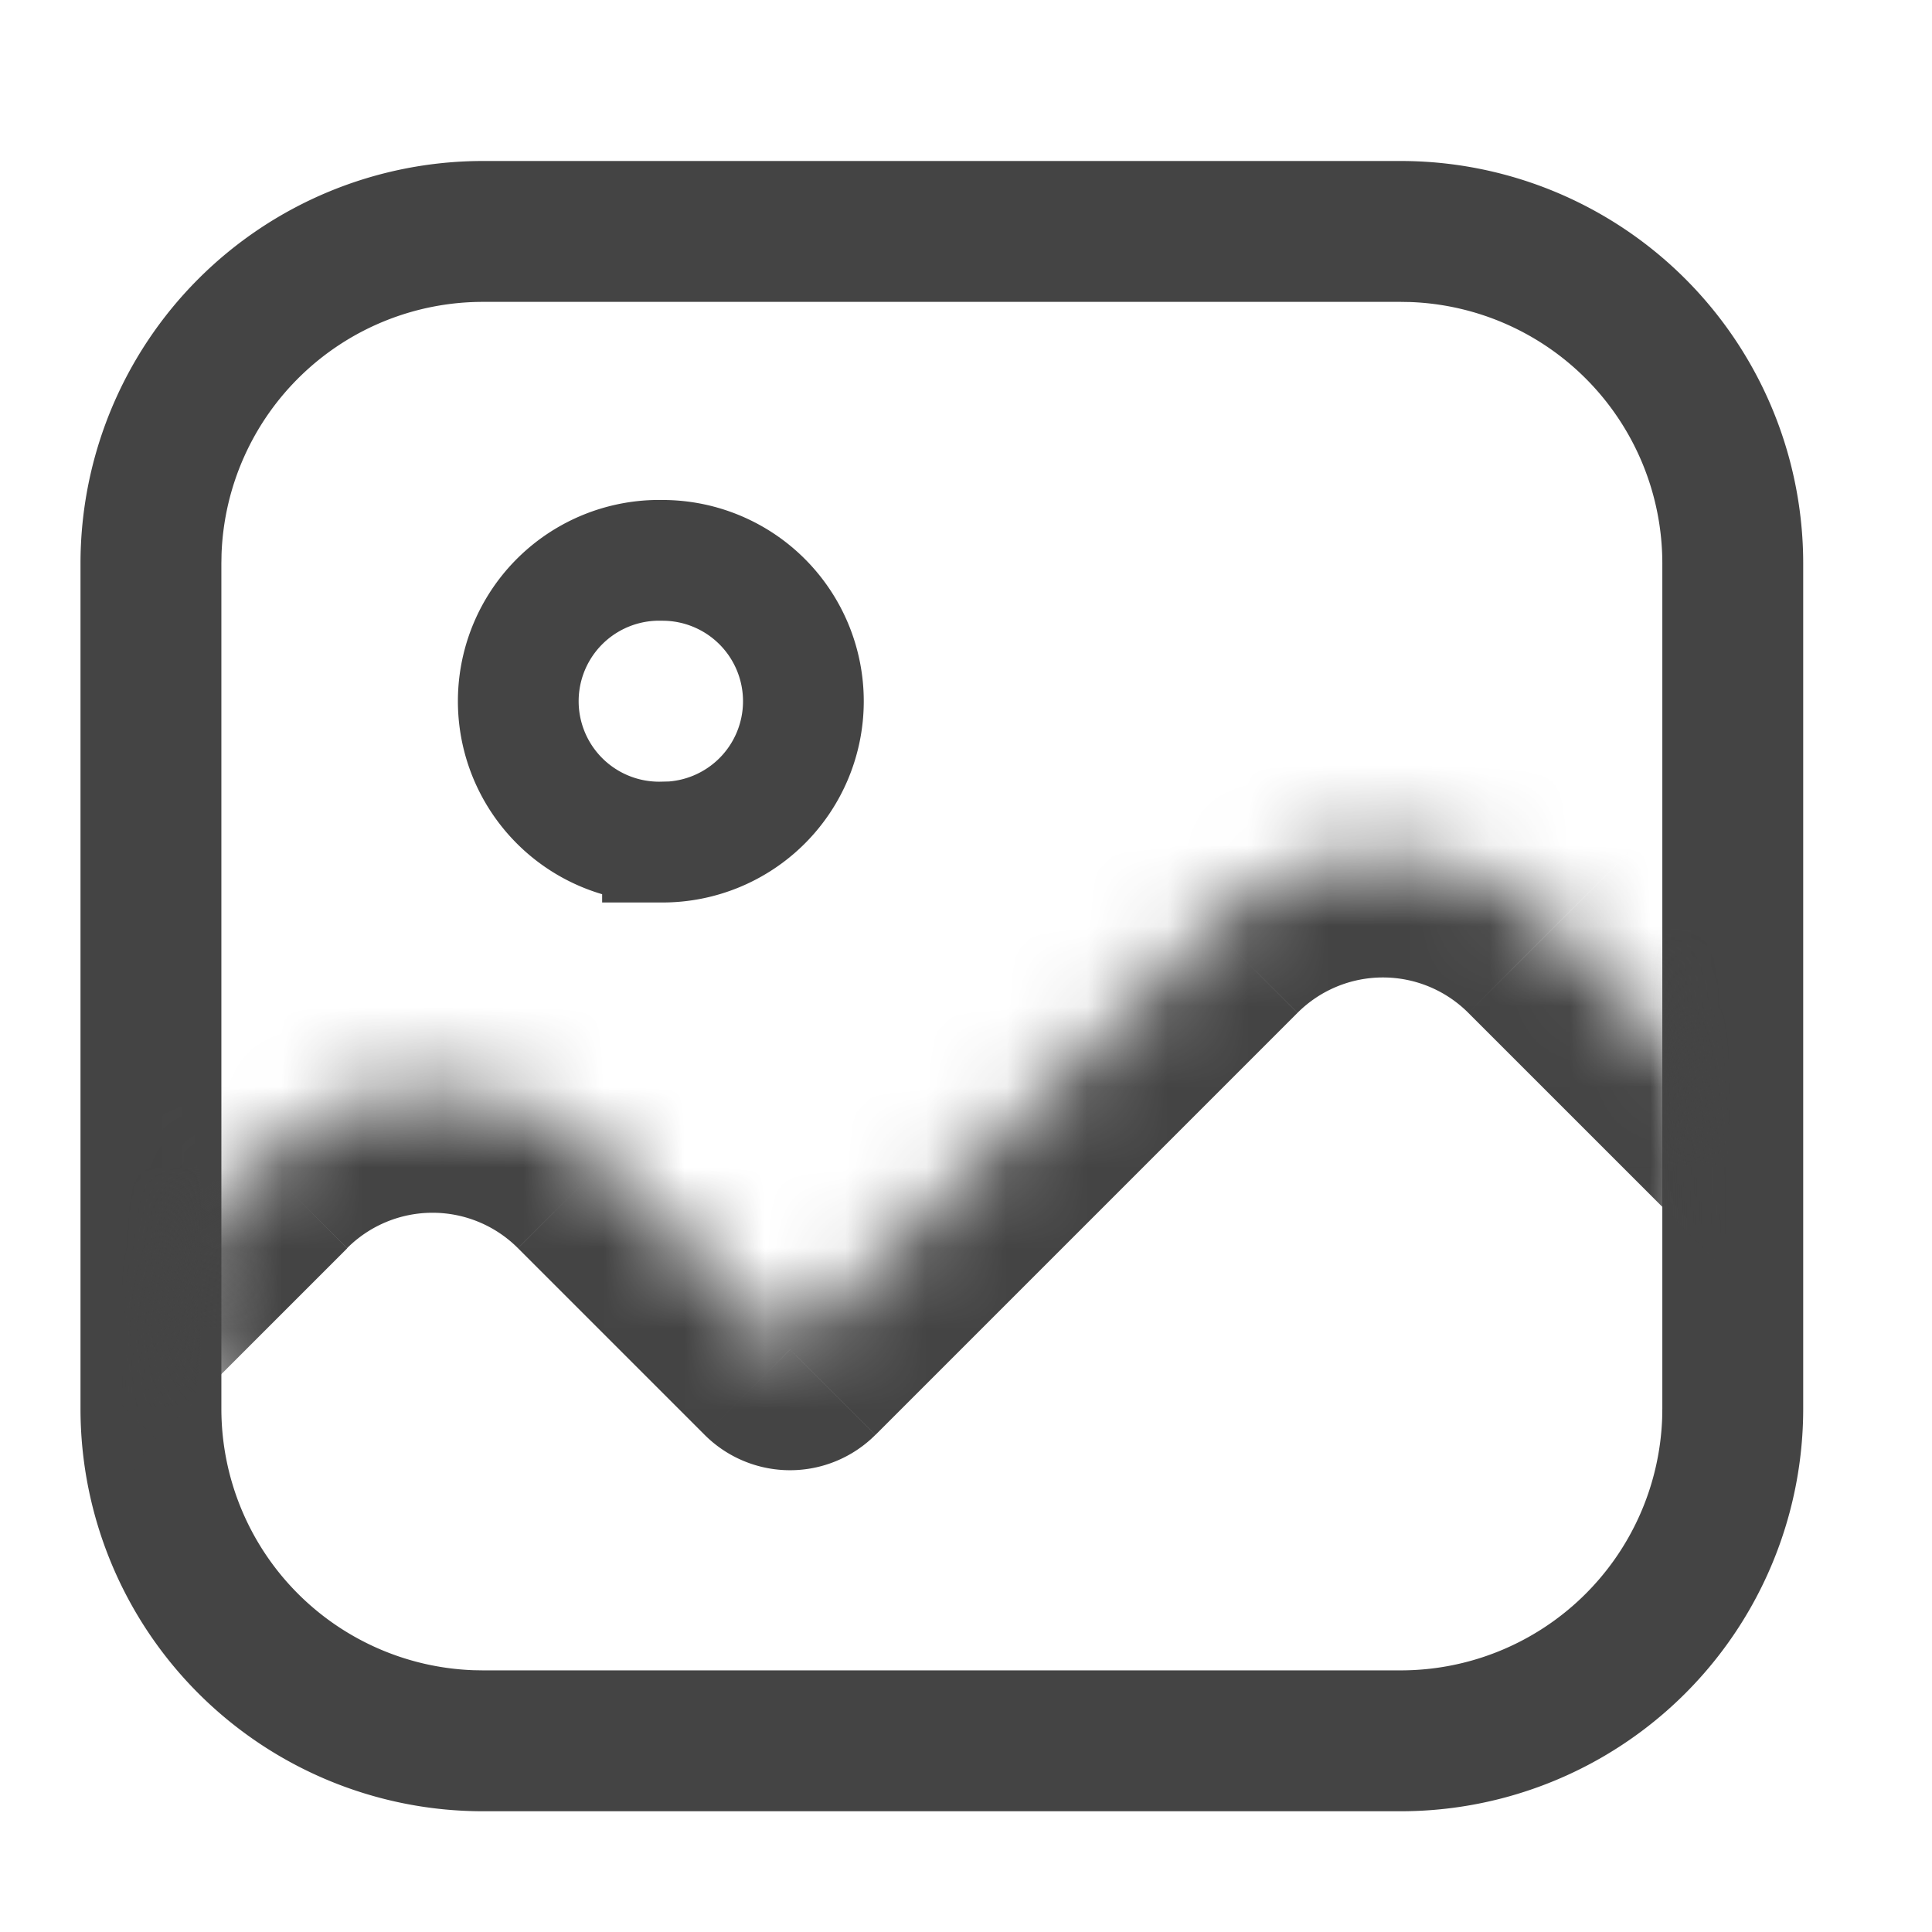 <svg width="24" height="24" viewBox="0 0 24 24" fill="none" xmlns="http://www.w3.org/2000/svg"><path d="M17.4 2a5 5 0 0 1 5 5v10.5a5 5 0 0 1-5 5H6a5 5 0 0 1-5-5V7a5 5 0 0 1 5-5h11.4zm0 1.75H6a3.25 3.25 0 0 0-3.248 3.133L2.75 7v10.5a3.25 3.25 0 0 0 3.133 3.248L6 20.75h11.4a3.25 3.25 0 0 0 3.248-3.134l.002-.116V7a3.25 3.25 0 0 0-3.133-3.248L17.4 3.75z" fill="#444"/><mask id="a" style="mask-type:alpha" maskUnits="userSpaceOnUse" x="2" y="3" width="19" height="17"><path d="M2 8a5 5 0 0 1 5-5h9a5 5 0 0 1 5 5v7a5 5 0 0 1-5 5H7a5 5 0 0 1-5-5V8z" fill="#C4C4C4"/></mask><g mask="url(#a)"><mask id="b" fill="#fff"><path fill-rule="evenodd" clip-rule="evenodd" d="M19.3 11.521a3 3 0 0 0-4.243 0l-5.243 5.244-2.32-2.32a3 3 0 0 0-4.242 0L.879 16.818a3 3 0 0 0 0 4.243l2.373 2.373a3 3 0 0 0 4.242 0l1.146-1.146 6.417 6.417a3 3 0 0 0 4.243 0l6.47-6.47a3 3 0 0 0 0-4.243l-6.47-6.47z"/></mask><path d="M15.057 11.521l1.061 1.06-1.06-1.06zm4.243 0l1.06-1.06-1.06 1.06zm-9.486 5.244l-1.06 1.06a1.5 1.5 0 0 0 2.12 0l-1.06-1.06zm-2.32-2.32l-1.06 1.06 1.06-1.06zm-4.242 0l1.06 1.06-1.06-1.06zM.879 16.818l-1.061-1.06 1.06 1.06zm0 4.243L1.939 20 .88 21.06zm2.373 2.373l1.06-1.06-1.06 1.06zm4.242 0l-1.06-1.06 1.06 1.06zm1.146-1.146l1.061-1.06a1.5 1.5 0 0 0-2.121 0l1.06 1.06zm6.417 6.417l1.061-1.06-1.06 1.06zm10.714-10.713l1.06-1.06-1.06 1.06zm-9.653-5.41a1.5 1.5 0 0 1 2.122 0l2.12-2.121a4.5 4.5 0 0 0-6.363 0l2.121 2.12zm-5.243 5.243l5.243-5.243-2.121-2.121-5.244 5.243 2.122 2.121zm-4.441-2.32l2.32 2.32 2.12-2.121-2.319-2.32-2.121 2.122zm-2.122 0a1.5 1.5 0 0 1 2.122 0l2.121-2.12a4.5 4.5 0 0 0-6.364 0l2.121 2.12zM1.94 17.88l2.373-2.373-2.12-2.122-2.374 2.374 2.121 2.12zm0 2.121a1.5 1.5 0 0 1 0-2.121l-2.121-2.121a4.5 4.5 0 0 0 0 6.364L1.939 20zm2.373 2.373L1.94 20l-2.121 2.122 2.373 2.373 2.121-2.122zm2.122 0a1.5 1.5 0 0 1-2.122 0l-2.12 2.122a4.5 4.5 0 0 0 6.363 0l-2.121-2.122zm1.146-1.146l-1.146 1.146 2.121 2.122 1.146-1.146-2.121-2.122zm8.538 6.417l-6.417-6.417L7.58 23.35l6.417 6.417 2.121-2.122zm2.122 0a1.5 1.5 0 0 1-2.122 0l-2.121 2.122a4.5 4.5 0 0 0 6.364 0l-2.122-2.122zm6.47-6.47l-6.47 6.47 2.12 2.122 6.471-6.47-2.121-2.122zm0-2.122a1.5 1.5 0 0 1 0 2.122l2.121 2.121a4.5 4.5 0 0 0 0-6.364l-2.121 2.121zm-6.47-6.47l6.47 6.47 2.121-2.12-6.47-6.471-2.122 2.12z" fill="#444" mask="url(#b)"/></g><path d="M8.23 10.46a1.75 1.75 0 1 1 0-3.499 1.75 1.75 0 0 1 0 3.5z" stroke="#444" stroke-width="1.5"/></svg>